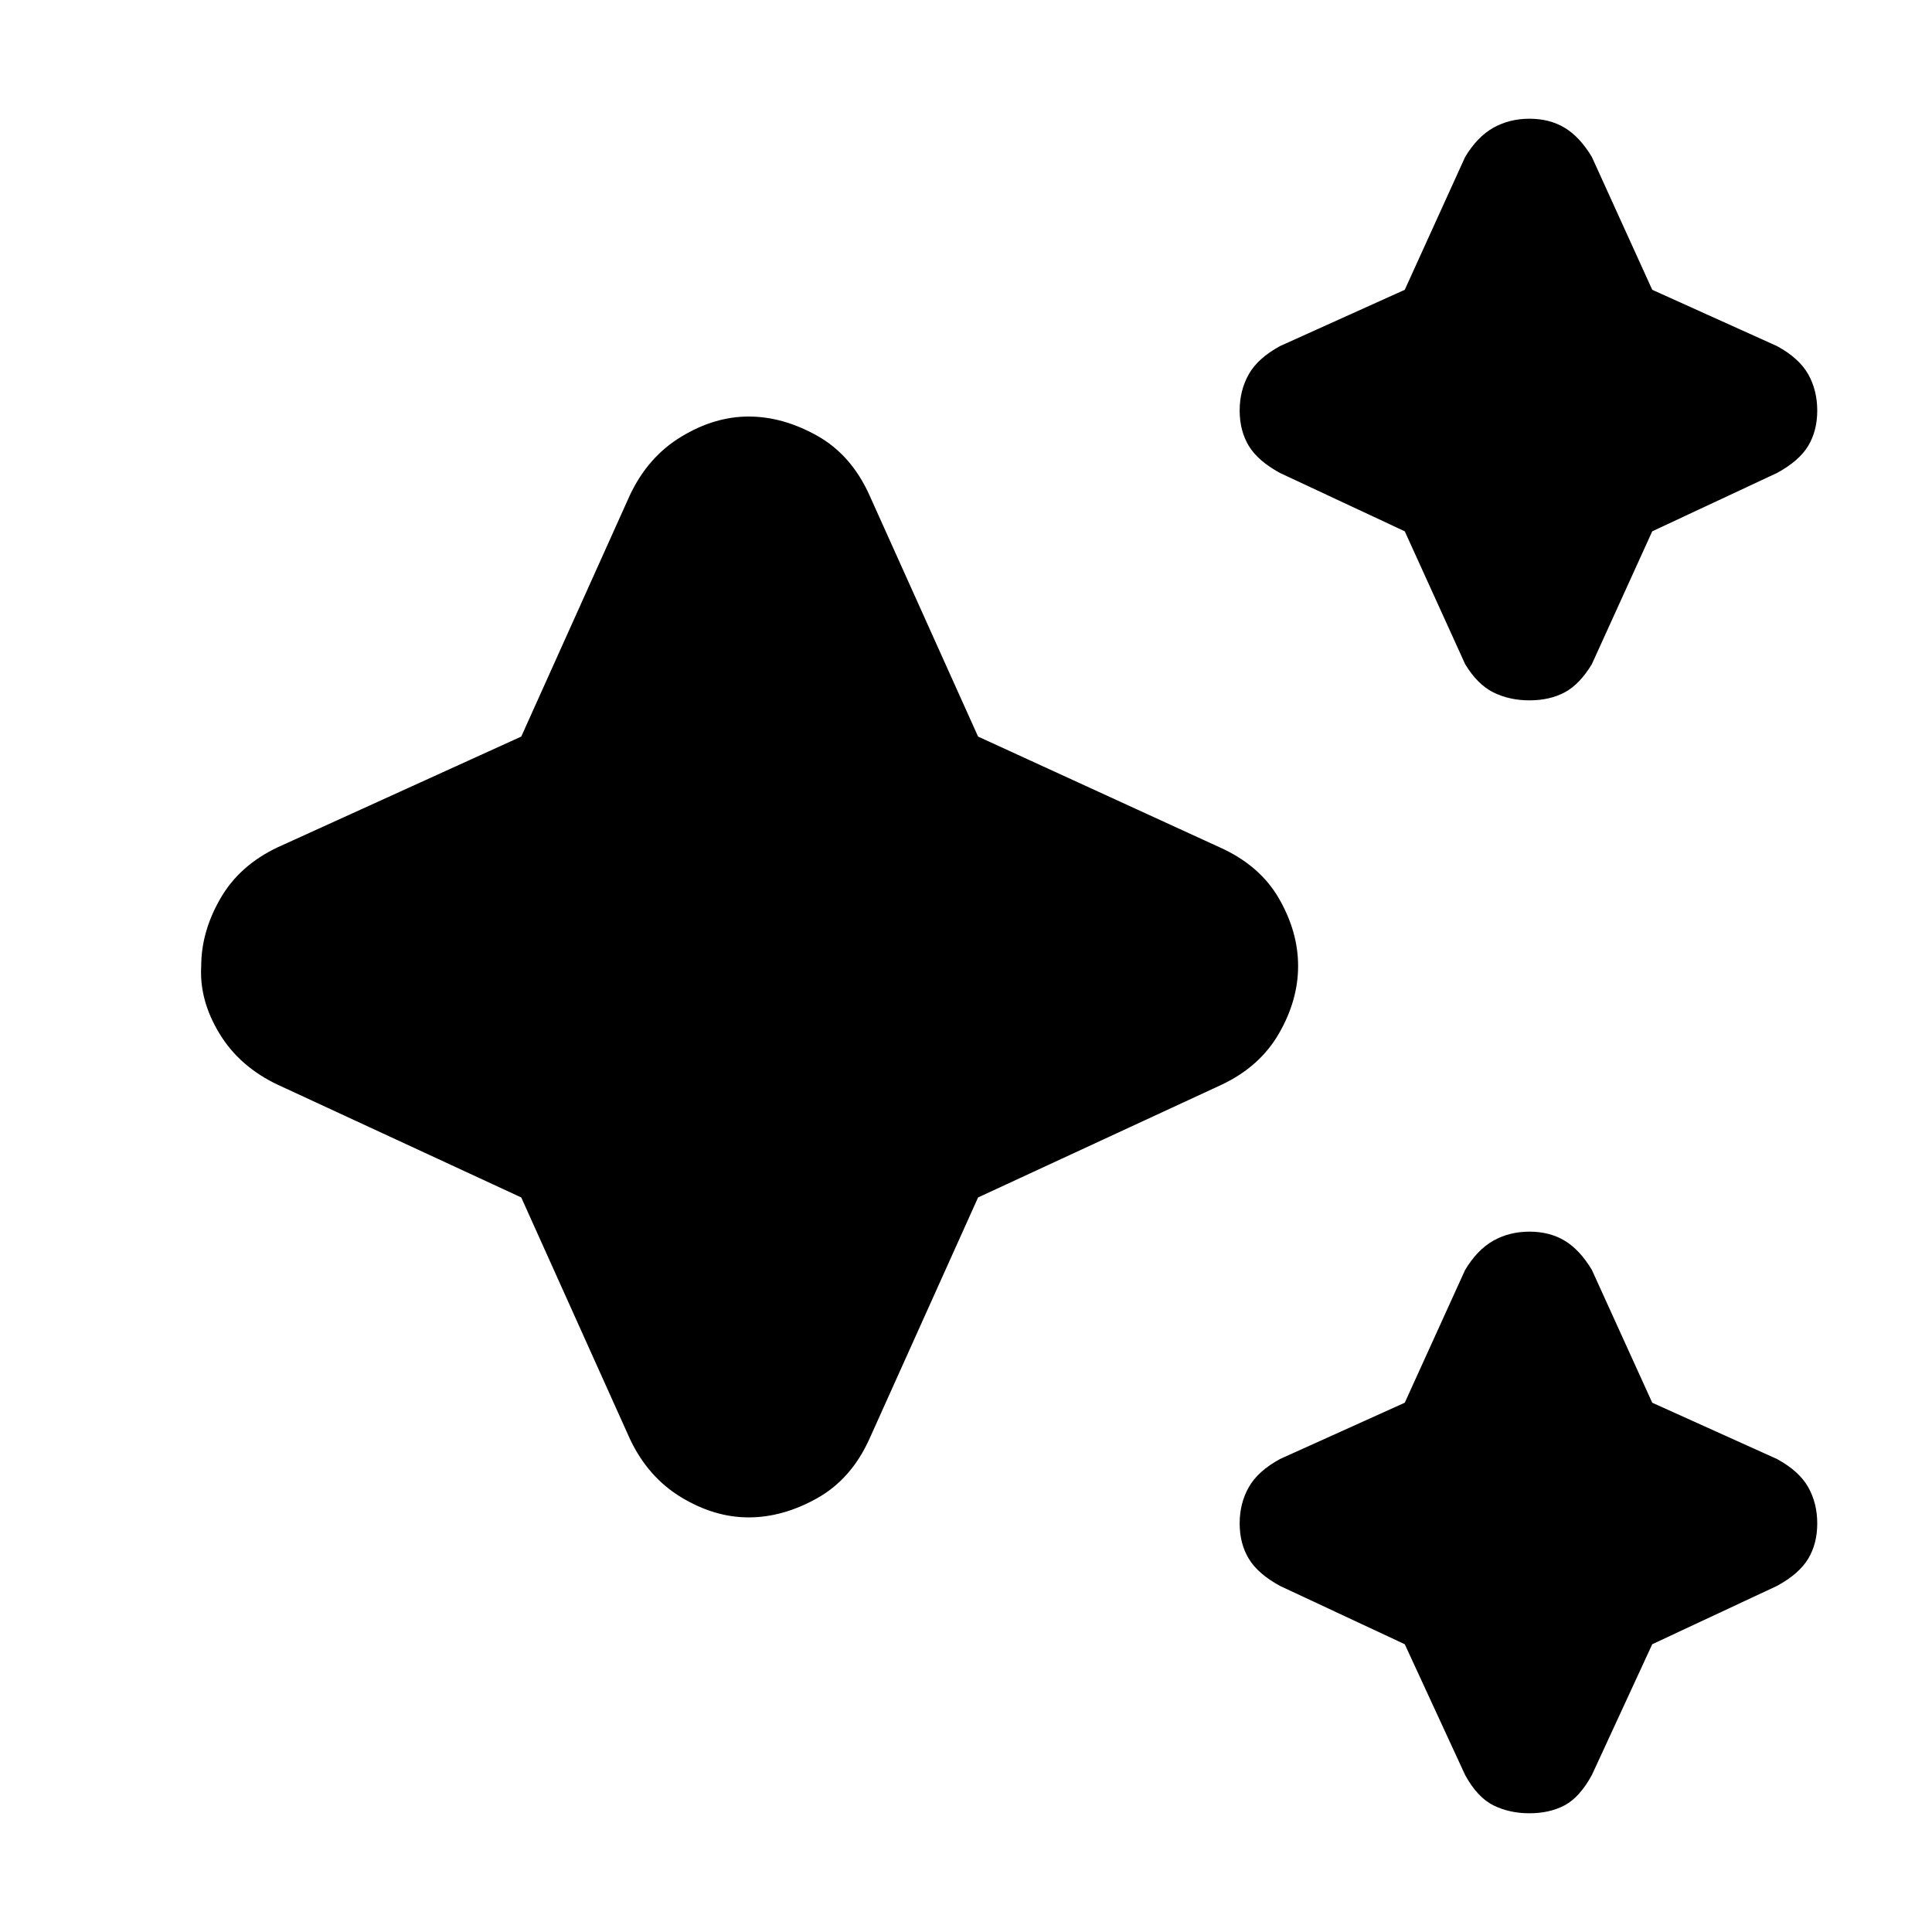 <svg xmlns="http://www.w3.org/2000/svg" height="20" width="20"><path d="M15.833 7.25q-.208 0-.375-.083-.166-.084-.291-.292L14.542 5.5l-1.292-.604q-.229-.125-.323-.281-.094-.157-.094-.365t.094-.375q.094-.167.323-.292L14.542 3l.625-1.375q.125-.208.291-.302.167-.094.375-.094.209 0 .365.094t.281.302L17.104 3l1.292.583q.229.125.323.292.093.167.093.375t-.093.365q-.094.156-.323.281l-1.292.604-.625 1.375q-.125.208-.281.292-.156.083-.365.083Zm0 11.521q-.208 0-.375-.083-.166-.084-.291-.313l-.625-1.354-1.292-.604q-.229-.125-.323-.282-.094-.156-.094-.364 0-.209.094-.375.094-.167.323-.292l1.292-.583.625-1.375q.125-.208.291-.302.167-.094.375-.094.209 0 .365.094t.281.302l.625 1.375 1.292.583q.229.125.323.292.093.166.093.375 0 .208-.093.364-.094.157-.323.282l-1.292.604-.625 1.354q-.125.229-.281.313-.156.083-.365.083ZM7.75 15.708q-.354 0-.698-.208t-.531-.604l-1.125-2.5-2.521-1.167q-.396-.187-.604-.531-.209-.344-.188-.698 0-.354.198-.698t.594-.531l2.521-1.146 1.125-2.5q.187-.396.531-.604.344-.209.698-.209t.708.198q.354.198.542.615l1.125 2.5 2.5 1.146q.417.187.615.531.198.344.198.698t-.198.698q-.198.344-.594.531l-2.521 1.167L9 14.896q-.188.416-.542.614-.354.198-.708.198Z"/></svg>